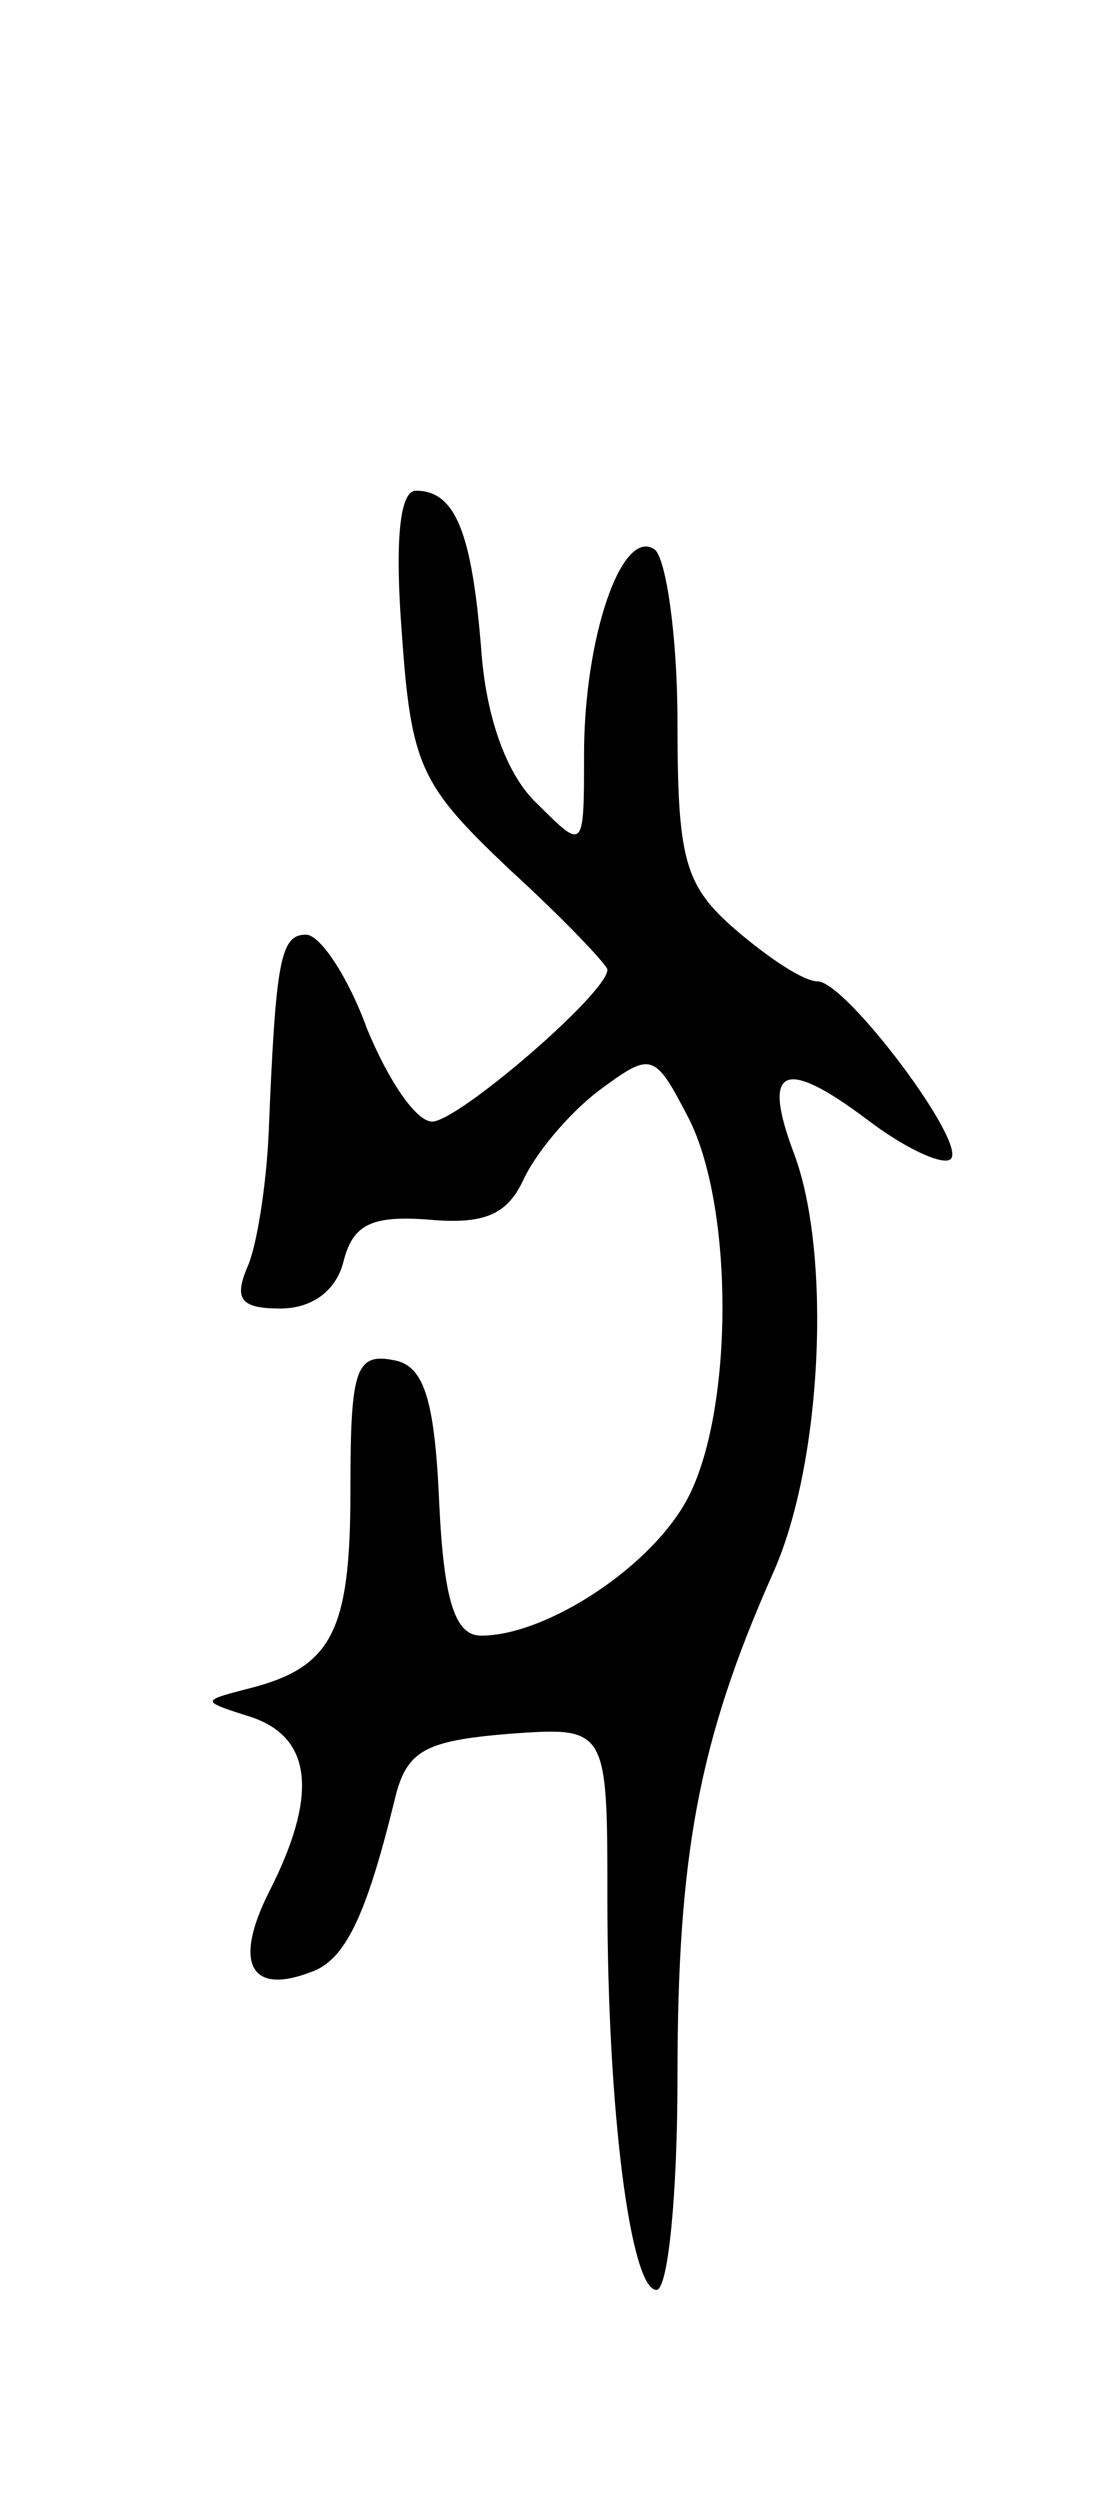 <svg version="1.0" xmlns="http://www.w3.org/2000/svg"
 width="47pt" height="107pt" viewBox="0 0 47 107"
 preserveAspectRatio="xMidYMid meet">
<g transform="translate(0,107) scale(0.1,-0.1)"
fill="#000000" stroke="none">
<path d="M172 799 c4 -57 8 -65 46 -101 23 -21 42 -41 42 -43 0 -10 -64 -65
-75 -65 -7 0 -19 18 -28 40 -8 22 -20 40 -26 40 -11 0 -13 -11 -16 -85 -1 -22
-5 -48 -9 -57 -6 -14 -3 -18 14 -18 14 0 24 8 27 20 4 16 12 20 37 18 23 -2
33 2 40 17 5 11 19 28 32 38 23 17 24 17 39 -12 19 -38 19 -123 0 -161 -15
-30 -61 -60 -89 -60 -11 0 -16 14 -18 57 -2 46 -7 59 -20 61 -16 3 -18 -5 -18
-56 0 -61 -8 -76 -45 -85 -19 -5 -19 -5 3 -12 26 -9 28 -34 7 -75 -15 -30 -8
-44 18 -34 15 5 24 25 36 74 5 21 13 25 49 28 42 3 42 3 42 -71 0 -91 10 -167
21 -167 5 0 9 41 9 91 0 95 9 144 41 216 21 47 25 136 9 179 -14 37 -5 42 31
15 17 -13 33 -20 36 -17 7 7 -45 76 -57 76 -6 0 -21 10 -35 22 -22 19 -25 30
-25 89 0 37 -5 71 -10 74 -14 9 -30 -38 -30 -88 0 -41 0 -41 -20 -21 -13 12
-22 37 -24 66 -4 50 -11 68 -28 68 -7 0 -9 -22 -6 -61z"/>
</g>
</svg>
